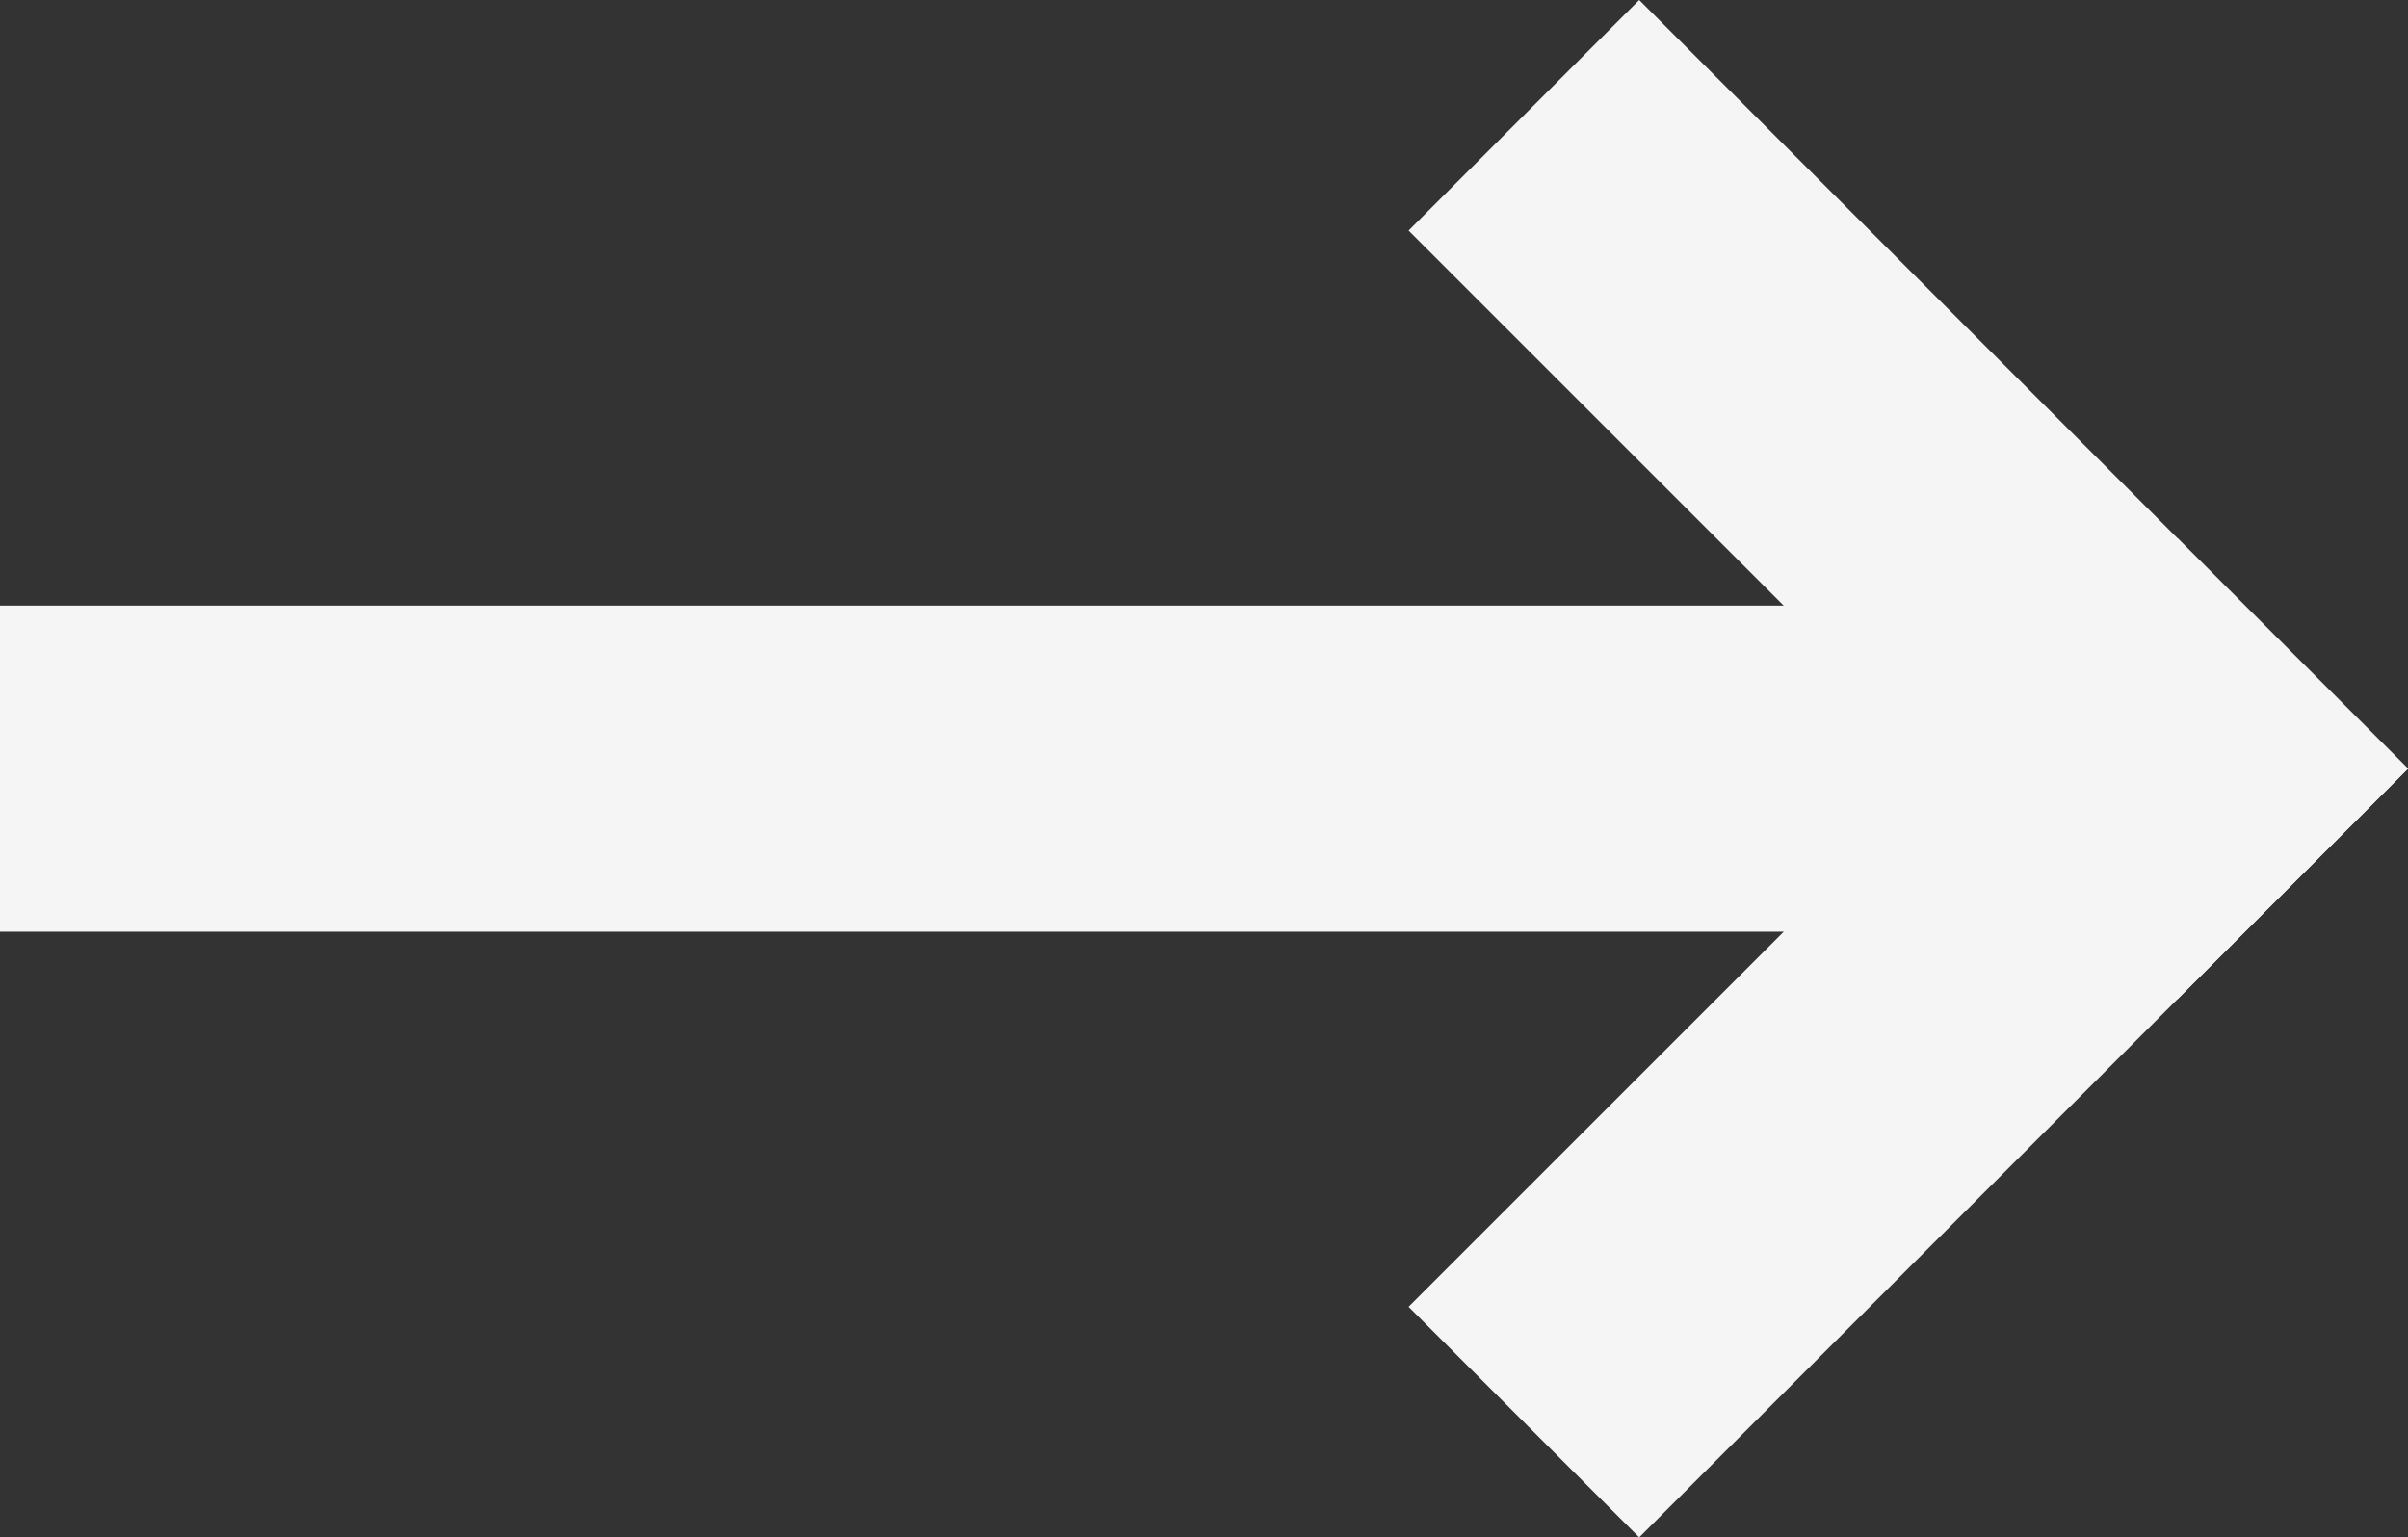 <?xml version="1.0" encoding="UTF-8"?><svg id="a" xmlns="http://www.w3.org/2000/svg" viewBox="0 0 488.99 312.24"><rect x="0" y="0" width="488.99" height="312.24" fill="#333333" stroke="none"/><defs><style>.b{fill:#f5f5f5;}</style></defs><rect class="b" y="123" width="455.88" height="66.23"/><rect class="b" x="277.12" y="177.65" width="220.79" height="66.23" transform="translate(-35.53 335.75) rotate(-45)"/><rect class="b" x="277.12" y="68.36" width="220.79" height="66.23" transform="translate(185.26 -244.29) rotate(45)"/></svg>
